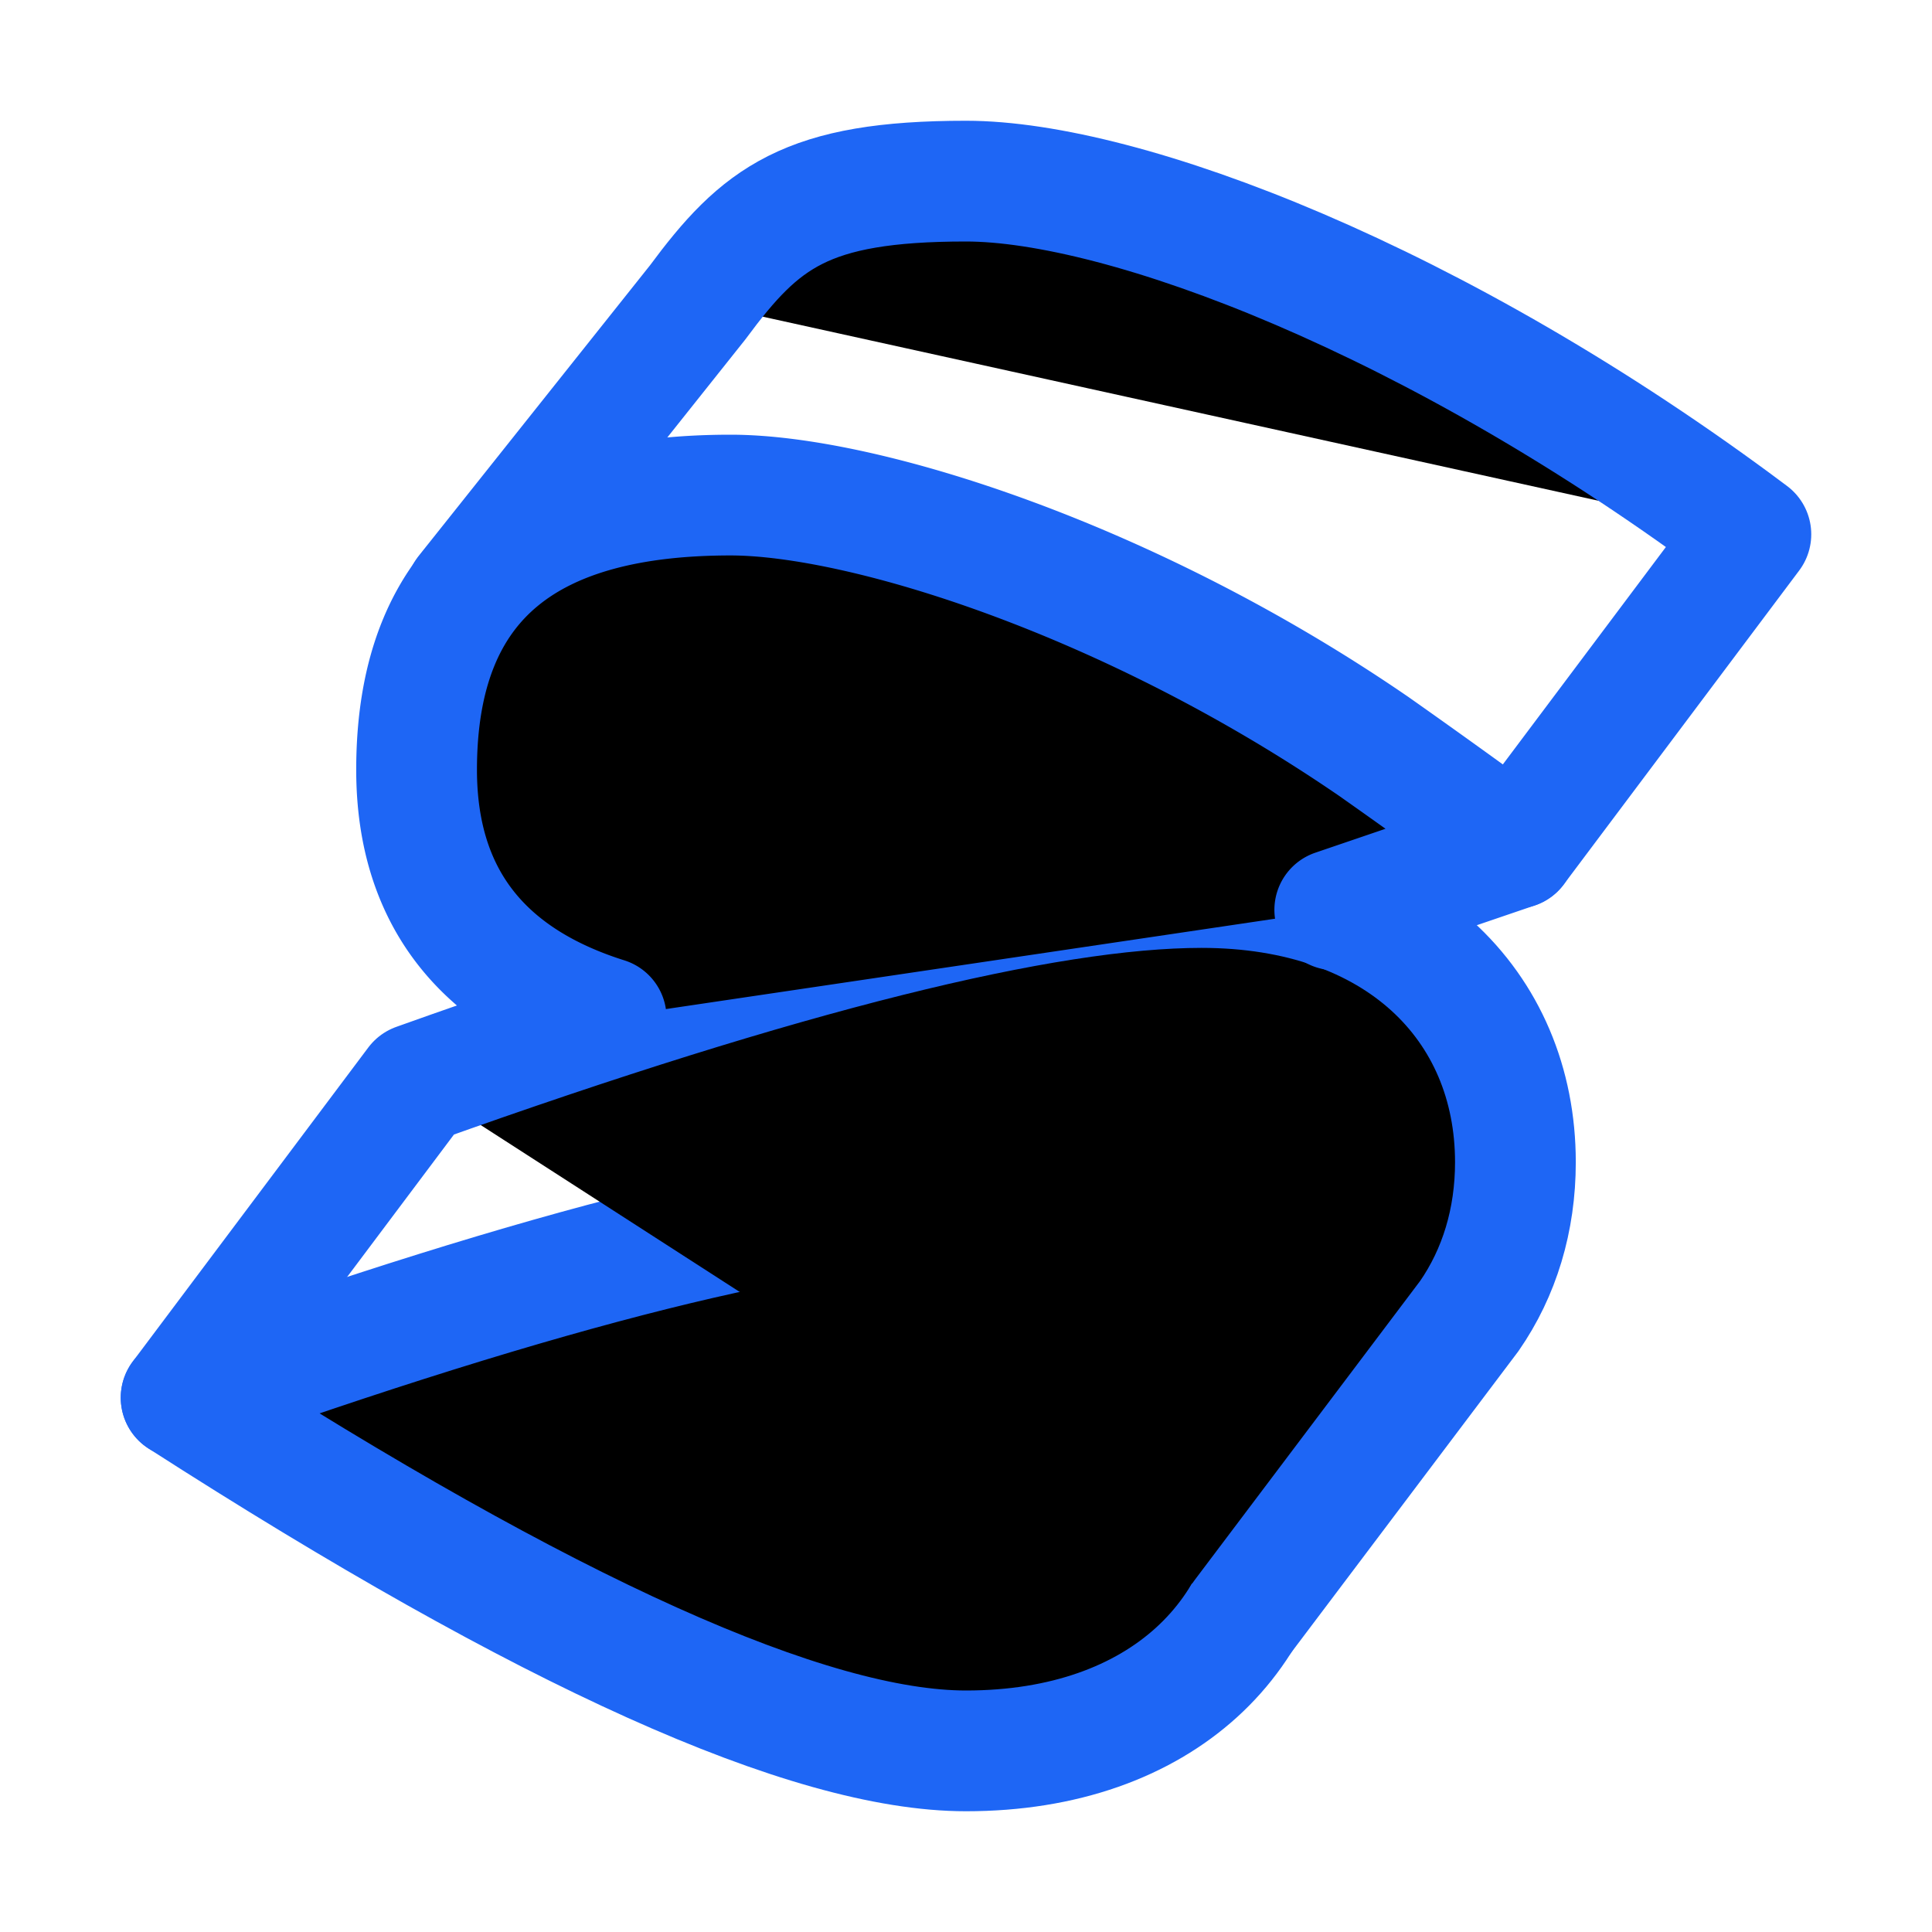 <svg xmlns="http://www.w3.org/2000/svg" width="16" height="16" viewBox="0 0 16 16">
	<g fill="currentColor" stroke="#1e66f5" stroke-linecap="round" stroke-linejoin="round">
		<path d="m 1.5,11.575 c 3.034,1.95 5.2,2.925 6.5,2.925 1.625,0 2.6,-0.975 2.6,-2.275 0,-1.3 -0.975,-2.275 -2.6,-2.275 -1.3,0 -3.466,0.541 -6.5,1.625 z" />
		<path d="M3.45 8.975C6.484 7.891 8.65 7.35 9.95 7.35c1.625 0 2.6.975 2.6 2.275 0 .48-.133.915-.382 1.274l-1.874 2.486M14.5 4.425C11.9 2.475 9.3 1.5 8 1.5 6.674 1.5 6.298 1.801 5.778 2.504M1.5 11.575l1.95-2.6M14.5 4.425l-1.95 2.6M5.778 2.504 3.858 4.916" />
		<path d="M 5.02,8.43 C 4.039,8.121 3.45,7.469 3.45,6.375 3.45,4.75 4.425,4.1 6.05,4.1 c 1.097,0 3.307,0.694 5.329,2.083 A 74.594,74.594 0 0 1 12.55,7.025 l -1.496,0.51" />
	</g>
</svg>
